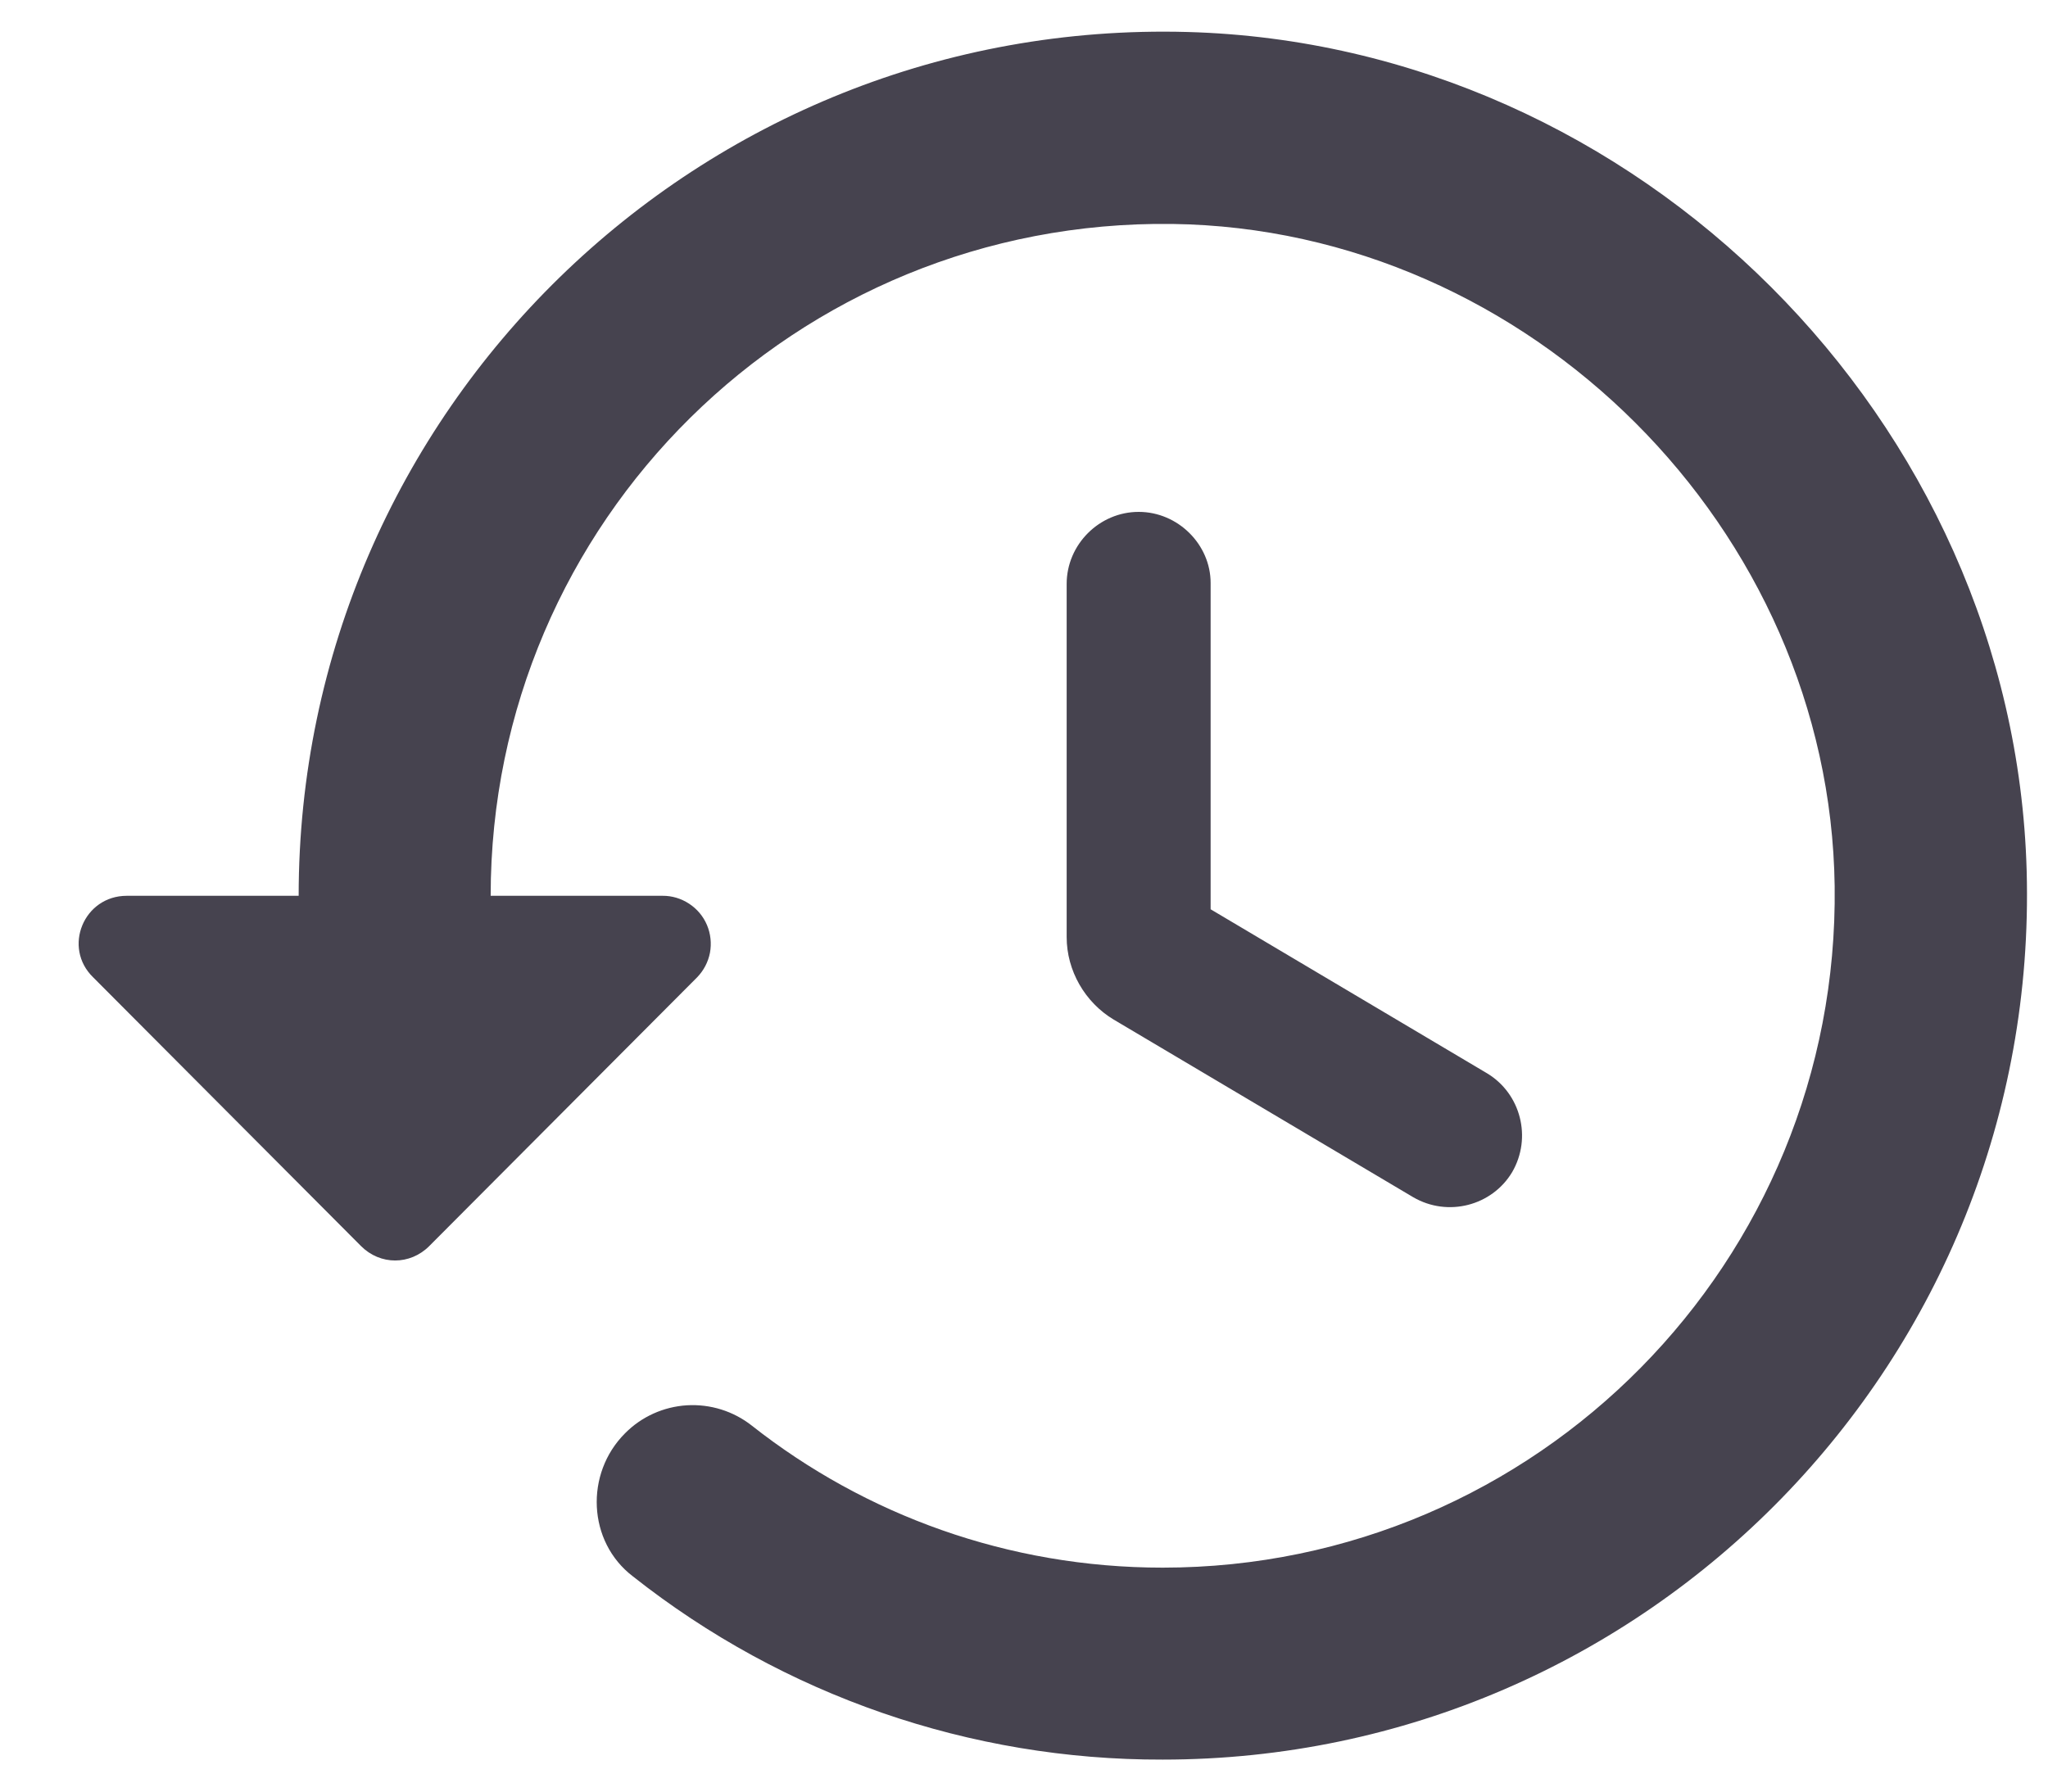 <svg width="24" height="21" viewBox="0 0 24 21" fill="none" xmlns="http://www.w3.org/2000/svg">
<path d="M13.917 0.375C8.191 0.218 3.5 4.819 3.5 10.5H1.486C0.98 10.5 0.732 11.107 1.092 11.456L4.231 14.606C4.456 14.831 4.805 14.831 5.03 14.606L8.169 11.456C8.246 11.377 8.299 11.276 8.32 11.167C8.34 11.058 8.328 10.945 8.285 10.843C8.242 10.741 8.169 10.654 8.076 10.593C7.983 10.532 7.875 10.499 7.764 10.5H5.75C5.75 6.113 9.327 2.569 13.737 2.625C17.922 2.681 21.444 6.203 21.5 10.387C21.556 14.786 18.012 18.375 13.625 18.375C11.814 18.375 10.137 17.756 8.81 16.71C8.594 16.54 8.324 16.456 8.05 16.472C7.776 16.489 7.518 16.605 7.325 16.8C6.852 17.273 6.886 18.071 7.415 18.476C9.182 19.874 11.371 20.631 13.625 20.625C19.306 20.625 23.907 15.934 23.75 10.207C23.604 4.931 19.194 0.521 13.917 0.375ZM13.344 6C12.882 6 12.5 6.383 12.5 6.844V10.984C12.5 11.377 12.714 11.749 13.051 11.951L16.561 14.033C16.966 14.269 17.484 14.134 17.72 13.74C17.956 13.335 17.821 12.818 17.427 12.581L14.187 10.658V6.833C14.187 6.383 13.805 6 13.344 6Z" fill="#090415" fill-opacity="0.75"/>
</svg>
